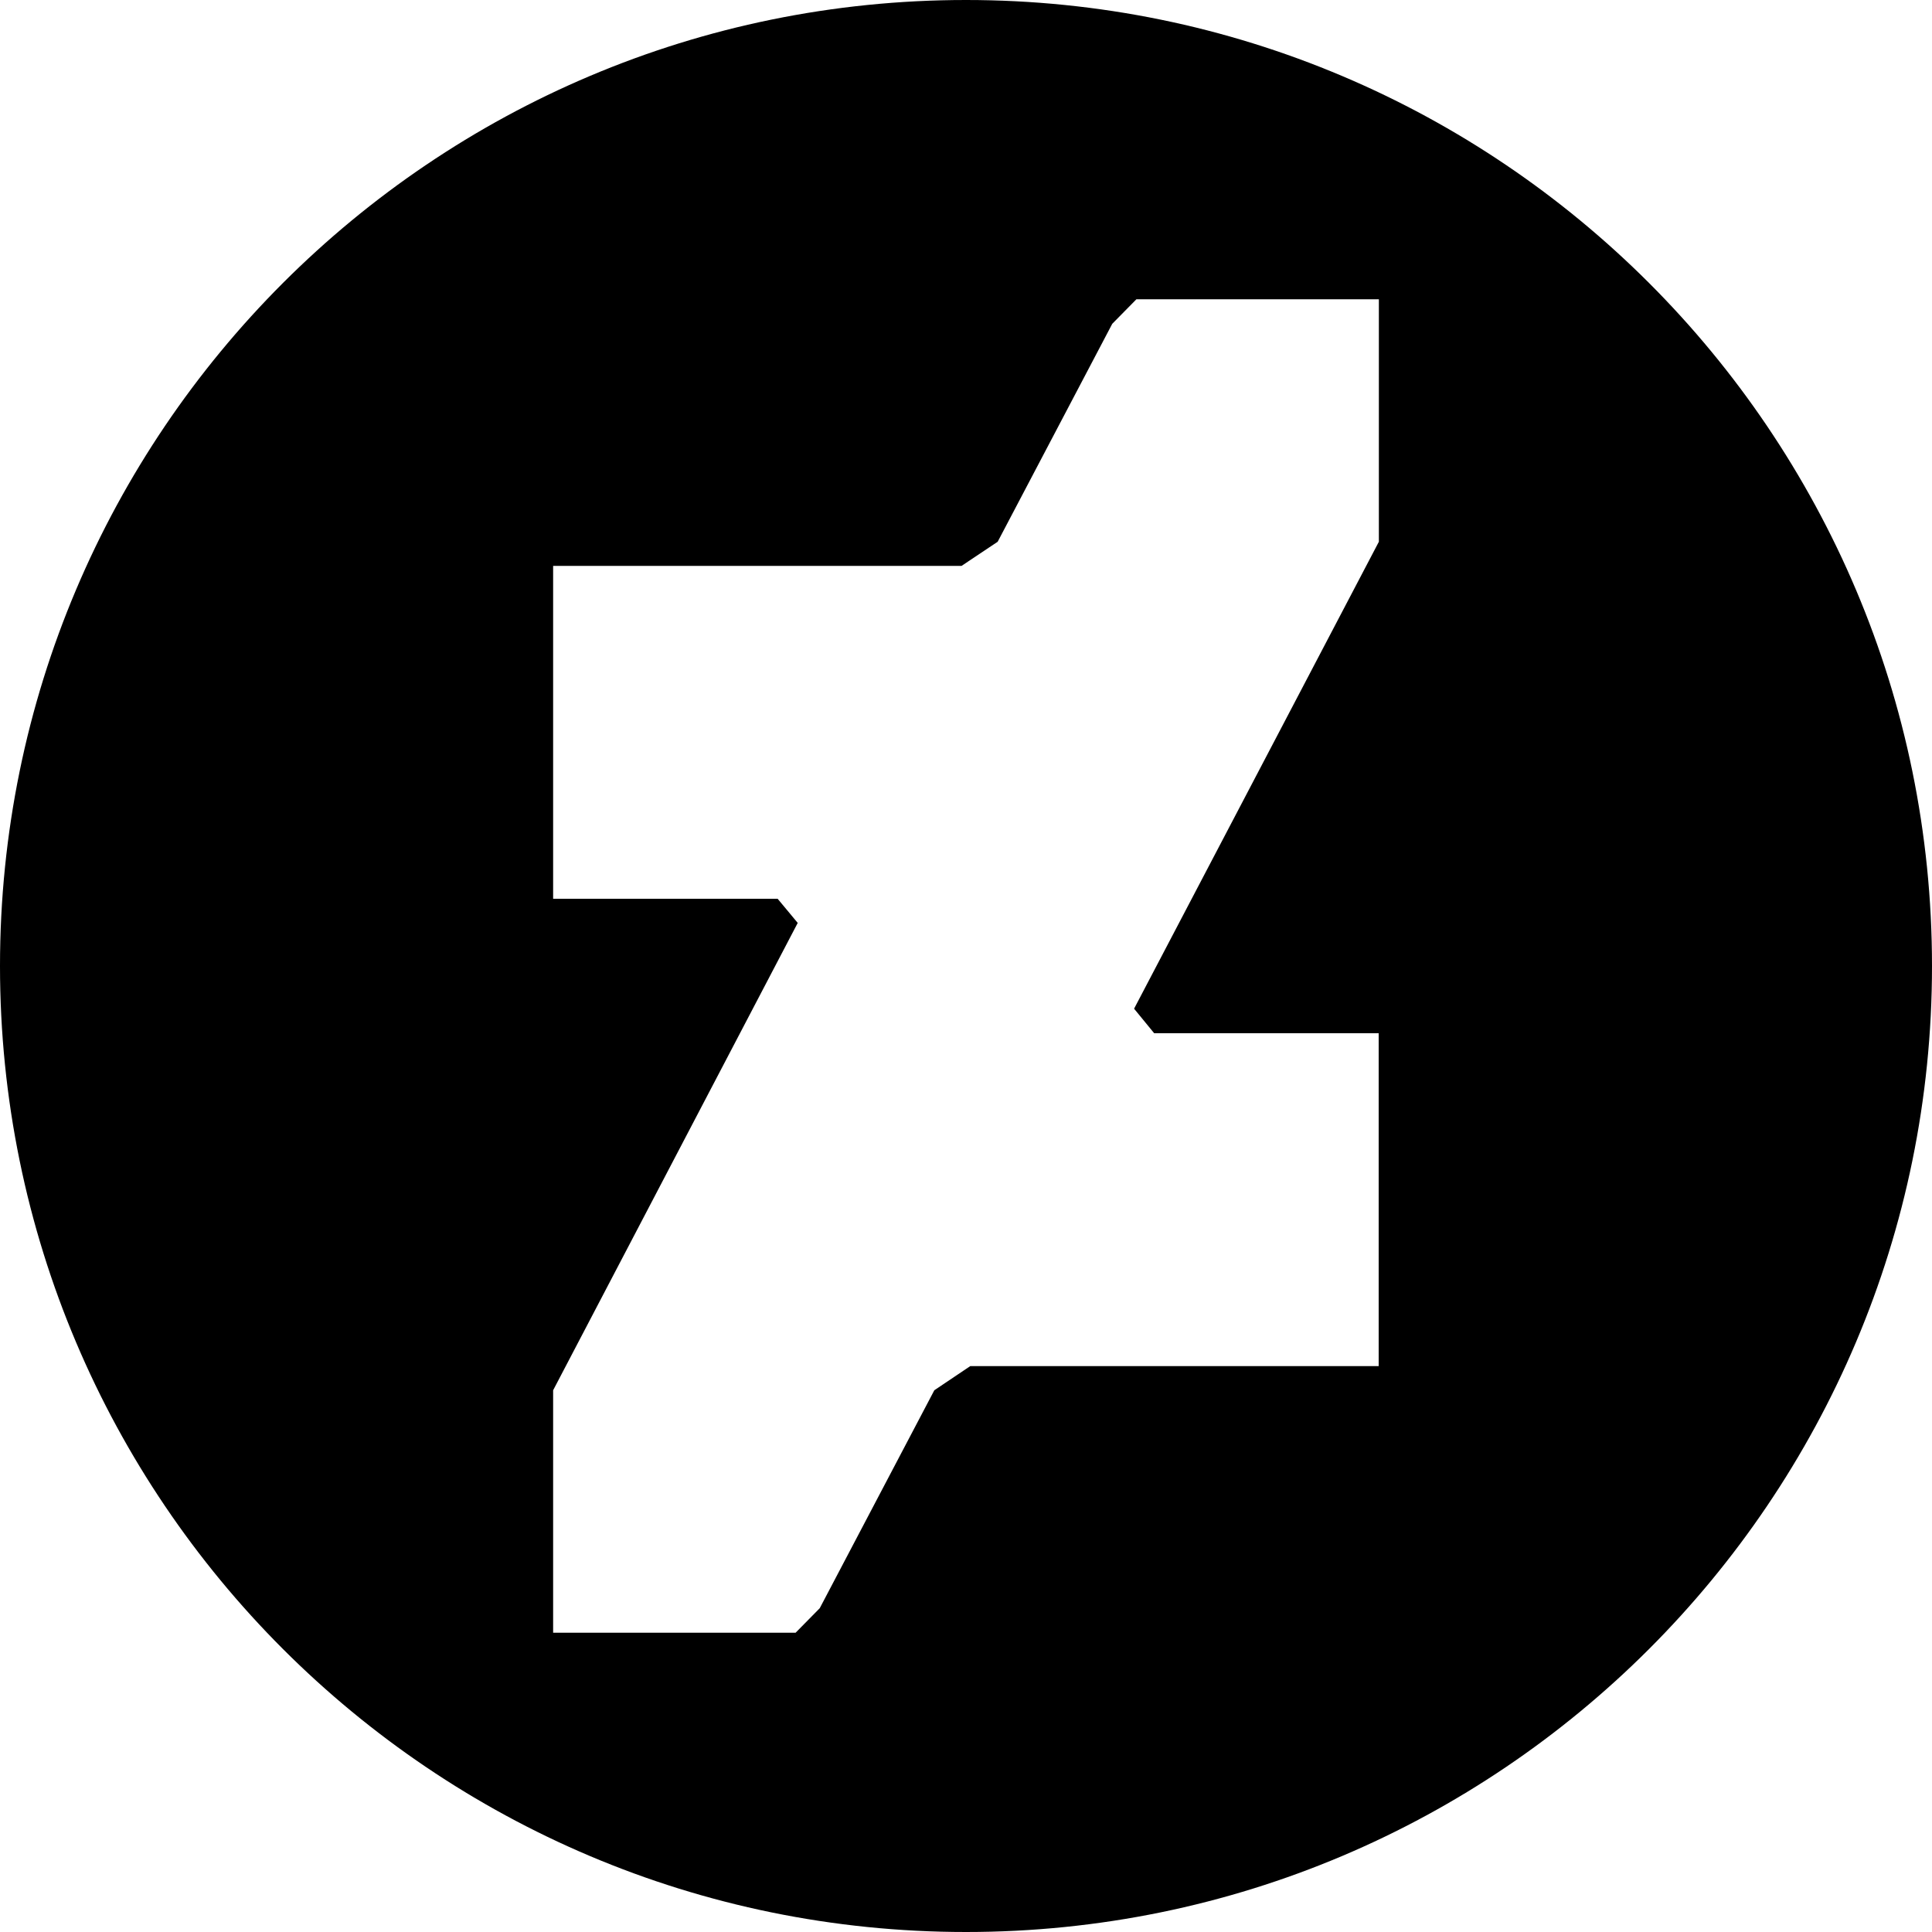 <?xml version="1.0" encoding="utf-8"?>
<!-- Generator: Adobe Illustrator 26.3.1, SVG Export Plug-In . SVG Version: 6.00 Build 0)  -->
<svg version="1.1" id="Layer_1" xmlns="http://www.w3.org/2000/svg" xmlns:xlink="http://www.w3.org/1999/xlink" x="0px" y="0px"
	 viewBox="0 0 1000 1000" style="enable-background:new 0 0 1000 1000;" xml:space="preserve">
<path d="M500,0c276.1,0,500,223.9,500,500s-223.9,500-500,500S0,776.1,0,500S223.9,0,500,0z M713.7,280.4V154.9H588.2l-12.5,12.7
	l-59.3,112.8l-18.7,12.5H286.3v172.3h116.2l10.4,12.5L286.3,719.6v125.5h125.5l12.5-12.7l59.3-112.8l18.6-12.5h211.4V534.8H597.4
	L587,522.1L713.7,280.4L713.7,280.4z"/>
</svg>
